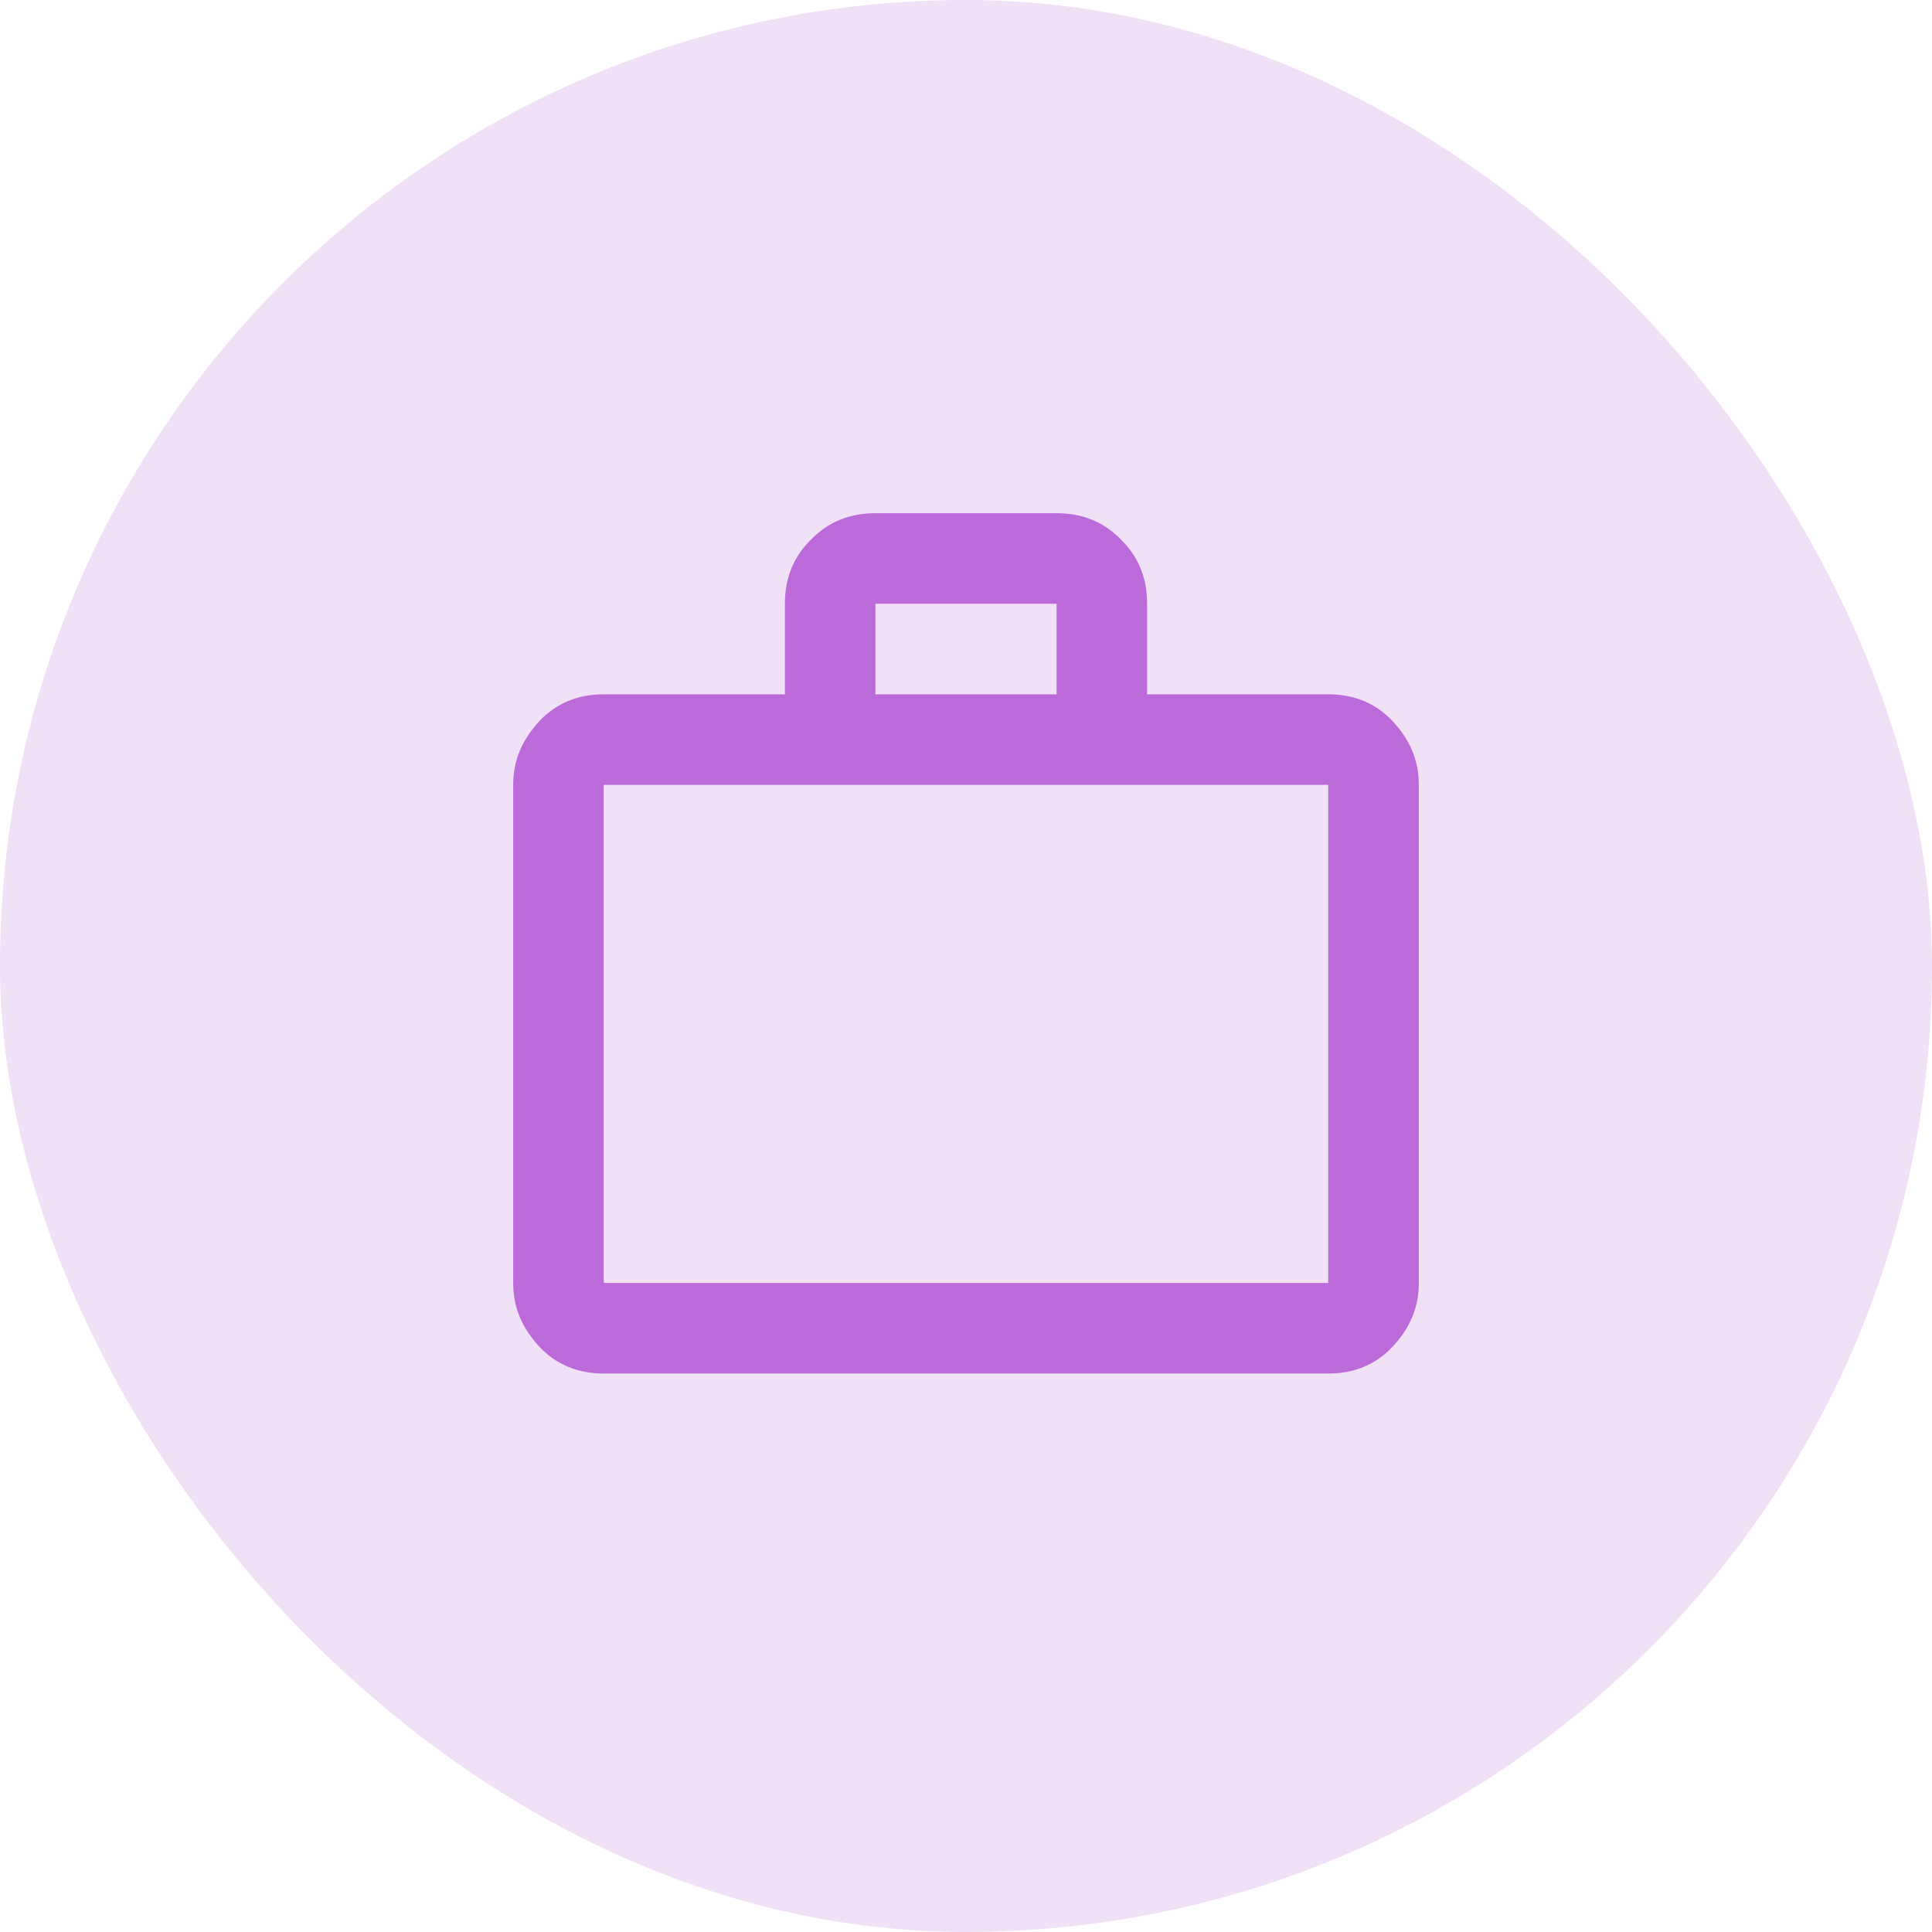 <svg width="64" height="64" viewBox="0 0 64 64" fill="none" xmlns="http://www.w3.org/2000/svg">
<rect width="64" height="64" rx="32" fill="#BB6BD9" fill-opacity="0.2"/>
<path d="M44 23C44.87 23 45.575 23.3 46.13 23.885C46.7 24.5 47 25.175 47 26V42.5C47 43.325 46.7 44 46.13 44.615C45.575 45.2 44.87 45.5 44 45.5H20C19.13 45.5 18.425 45.2 17.87 44.615C17.3 44 17 43.325 17 42.5V26C17 25.175 17.3 24.5 17.87 23.885C18.425 23.3 19.13 23 20 23H26V20C26 19.13 26.3 18.425 26.87 17.87C27.425 17.3 28.13 17 29 17H35C35.87 17 36.575 17.3 37.13 17.87C37.7 18.425 38 19.13 38 20V23H44ZM20 26V42.5H44V26H20ZM35 23V20H29V23H35Z" fill="#BB6BD9"/>
</svg>

